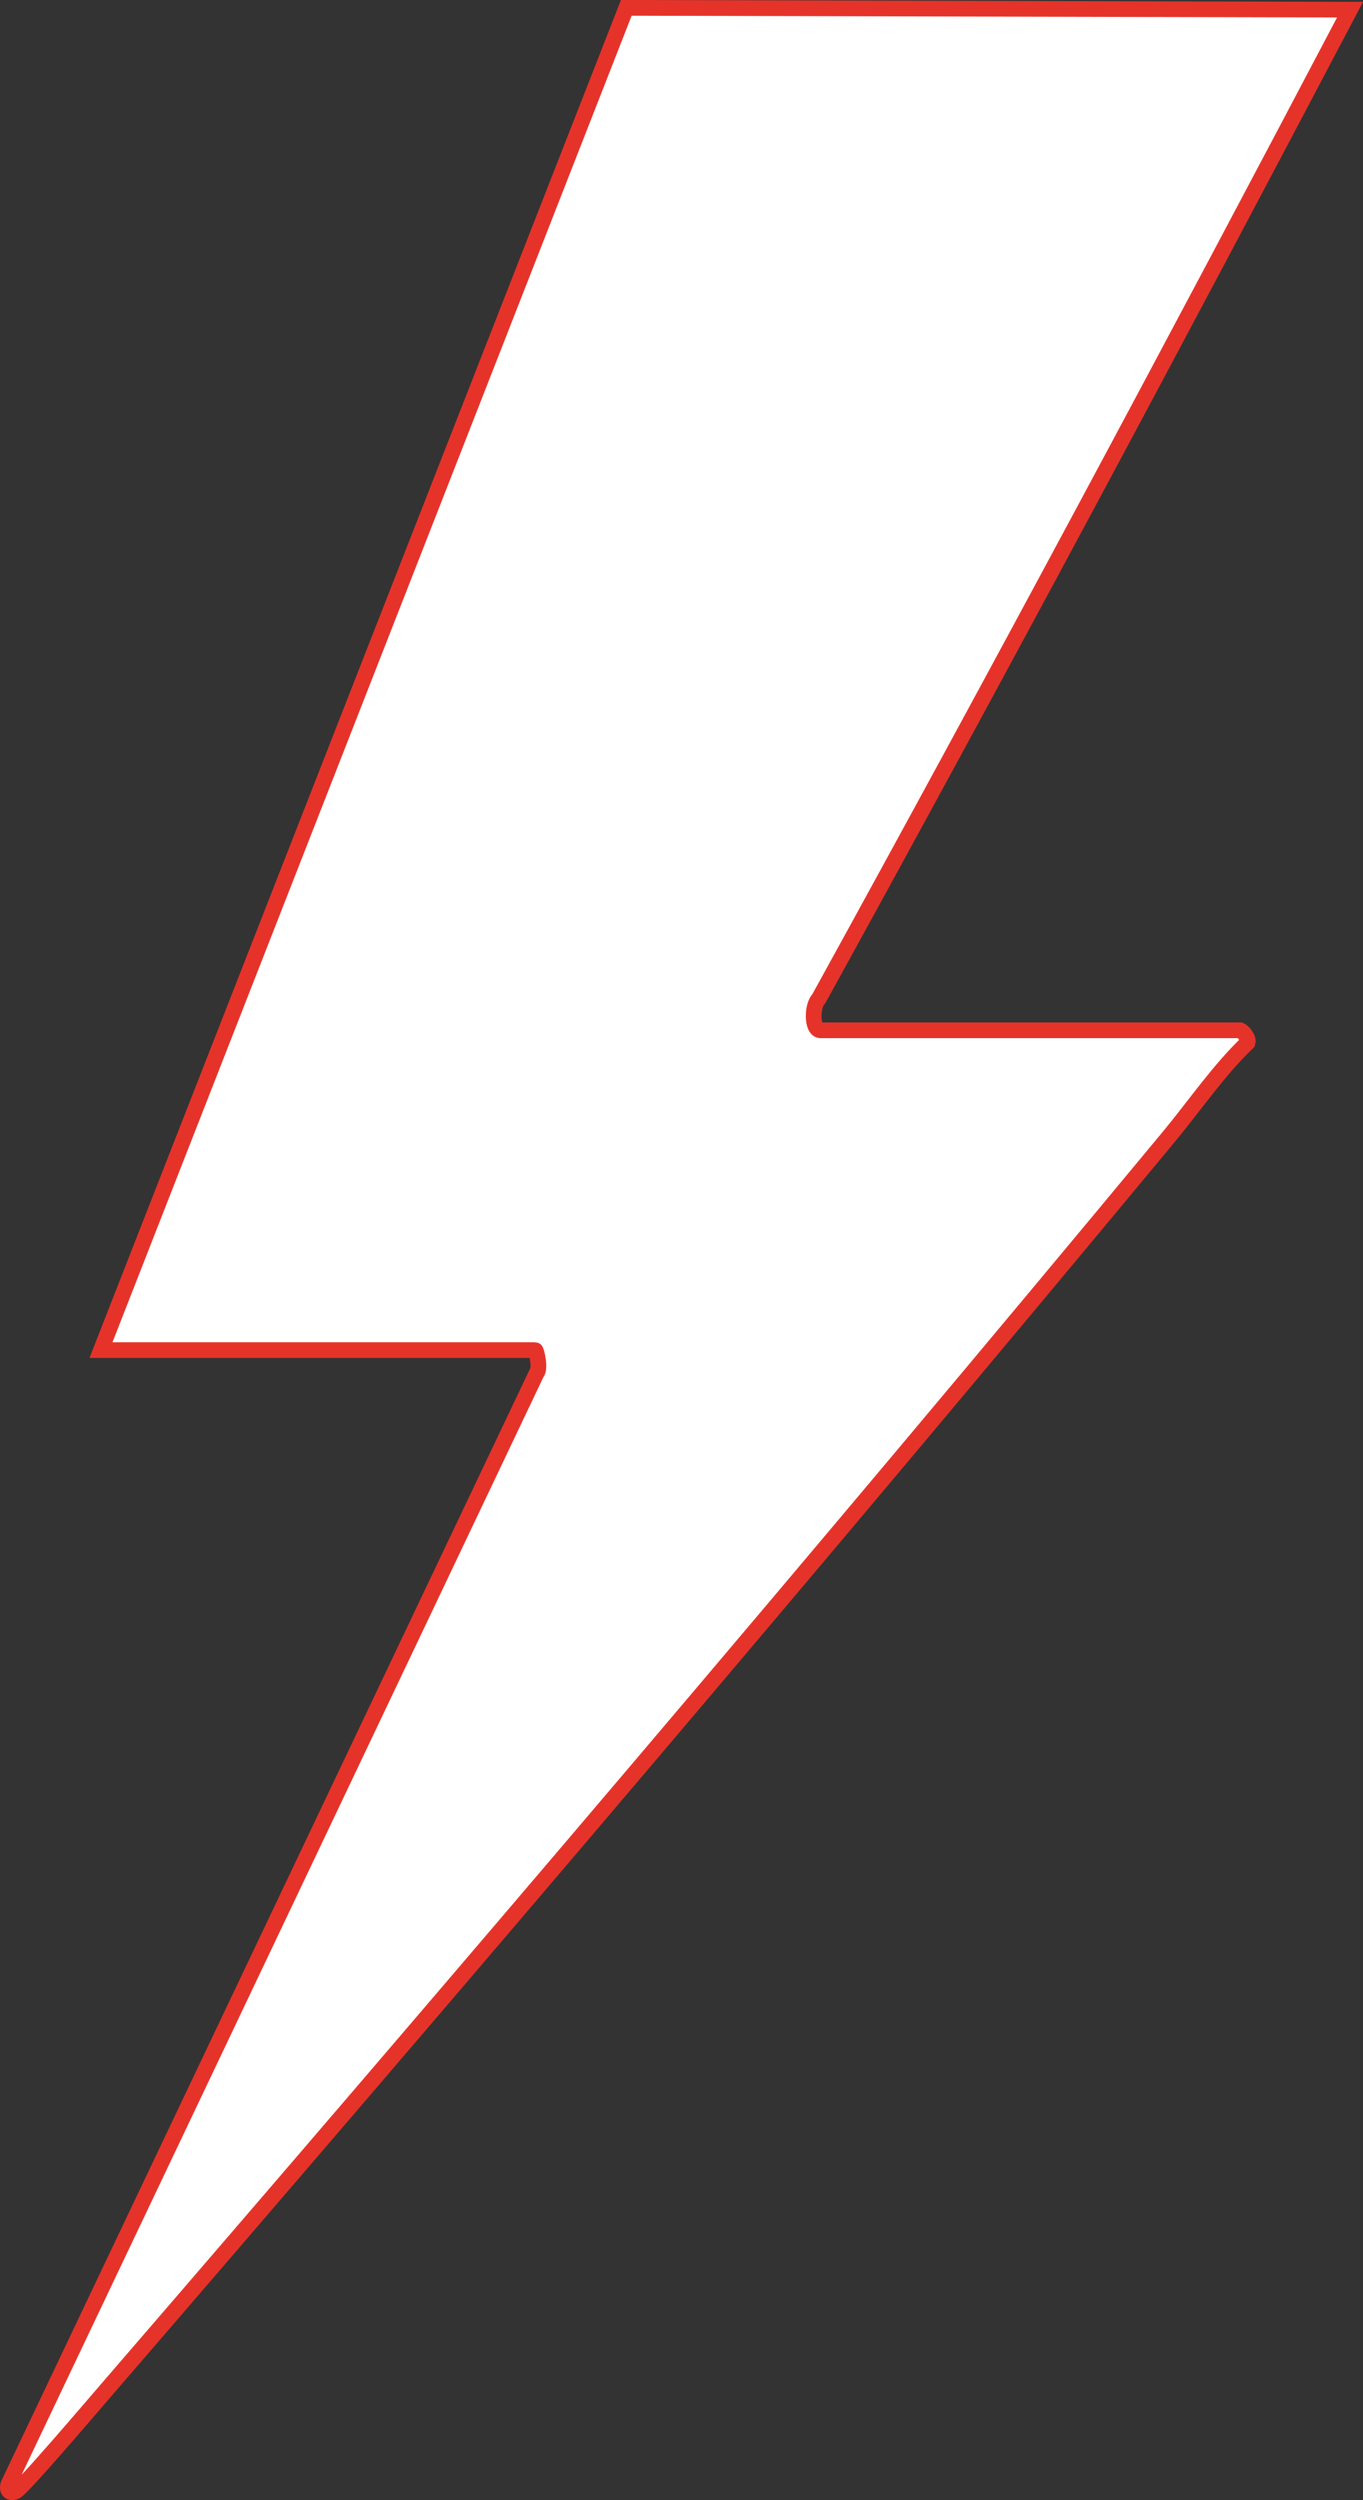 <?xml version="1.0" encoding="UTF-8"?>
<svg id="Capa_1" data-name="Capa 1" xmlns="http://www.w3.org/2000/svg" viewBox="0 0 173.58 318.36">
  <rect x="0" y="0" width="173.58" height="318.36" fill="#333333" stroke="none"/>
  <defs>
    <style>
      .cls-1 {
        fill: #fff;
        stroke: #e6332a;
        stroke-miterlimit: 10;
        stroke-width: 2px;
      }
    </style>
  </defs>
  <path class="cls-1" d="M157.95,131.2c.33.1,1.11,1.02.93,1.56-3.74,3.6-6.66,7.92-9.95,11.9-44.59,53.77-90.11,107.2-135.74,160.08-1.49,1.72-10.36,12.15-11.2,12.51-.76.33-1.17-.14-.91-.92l67.26-141.48c.53-.52-.02-2.93-.17-2.93H12.86L79.76,1l92.17.23c-22.19,42.18-44.67,84.22-67.66,125.96-.88.84-.93,4.01.24,4.01h53.44Z"/>
</svg>